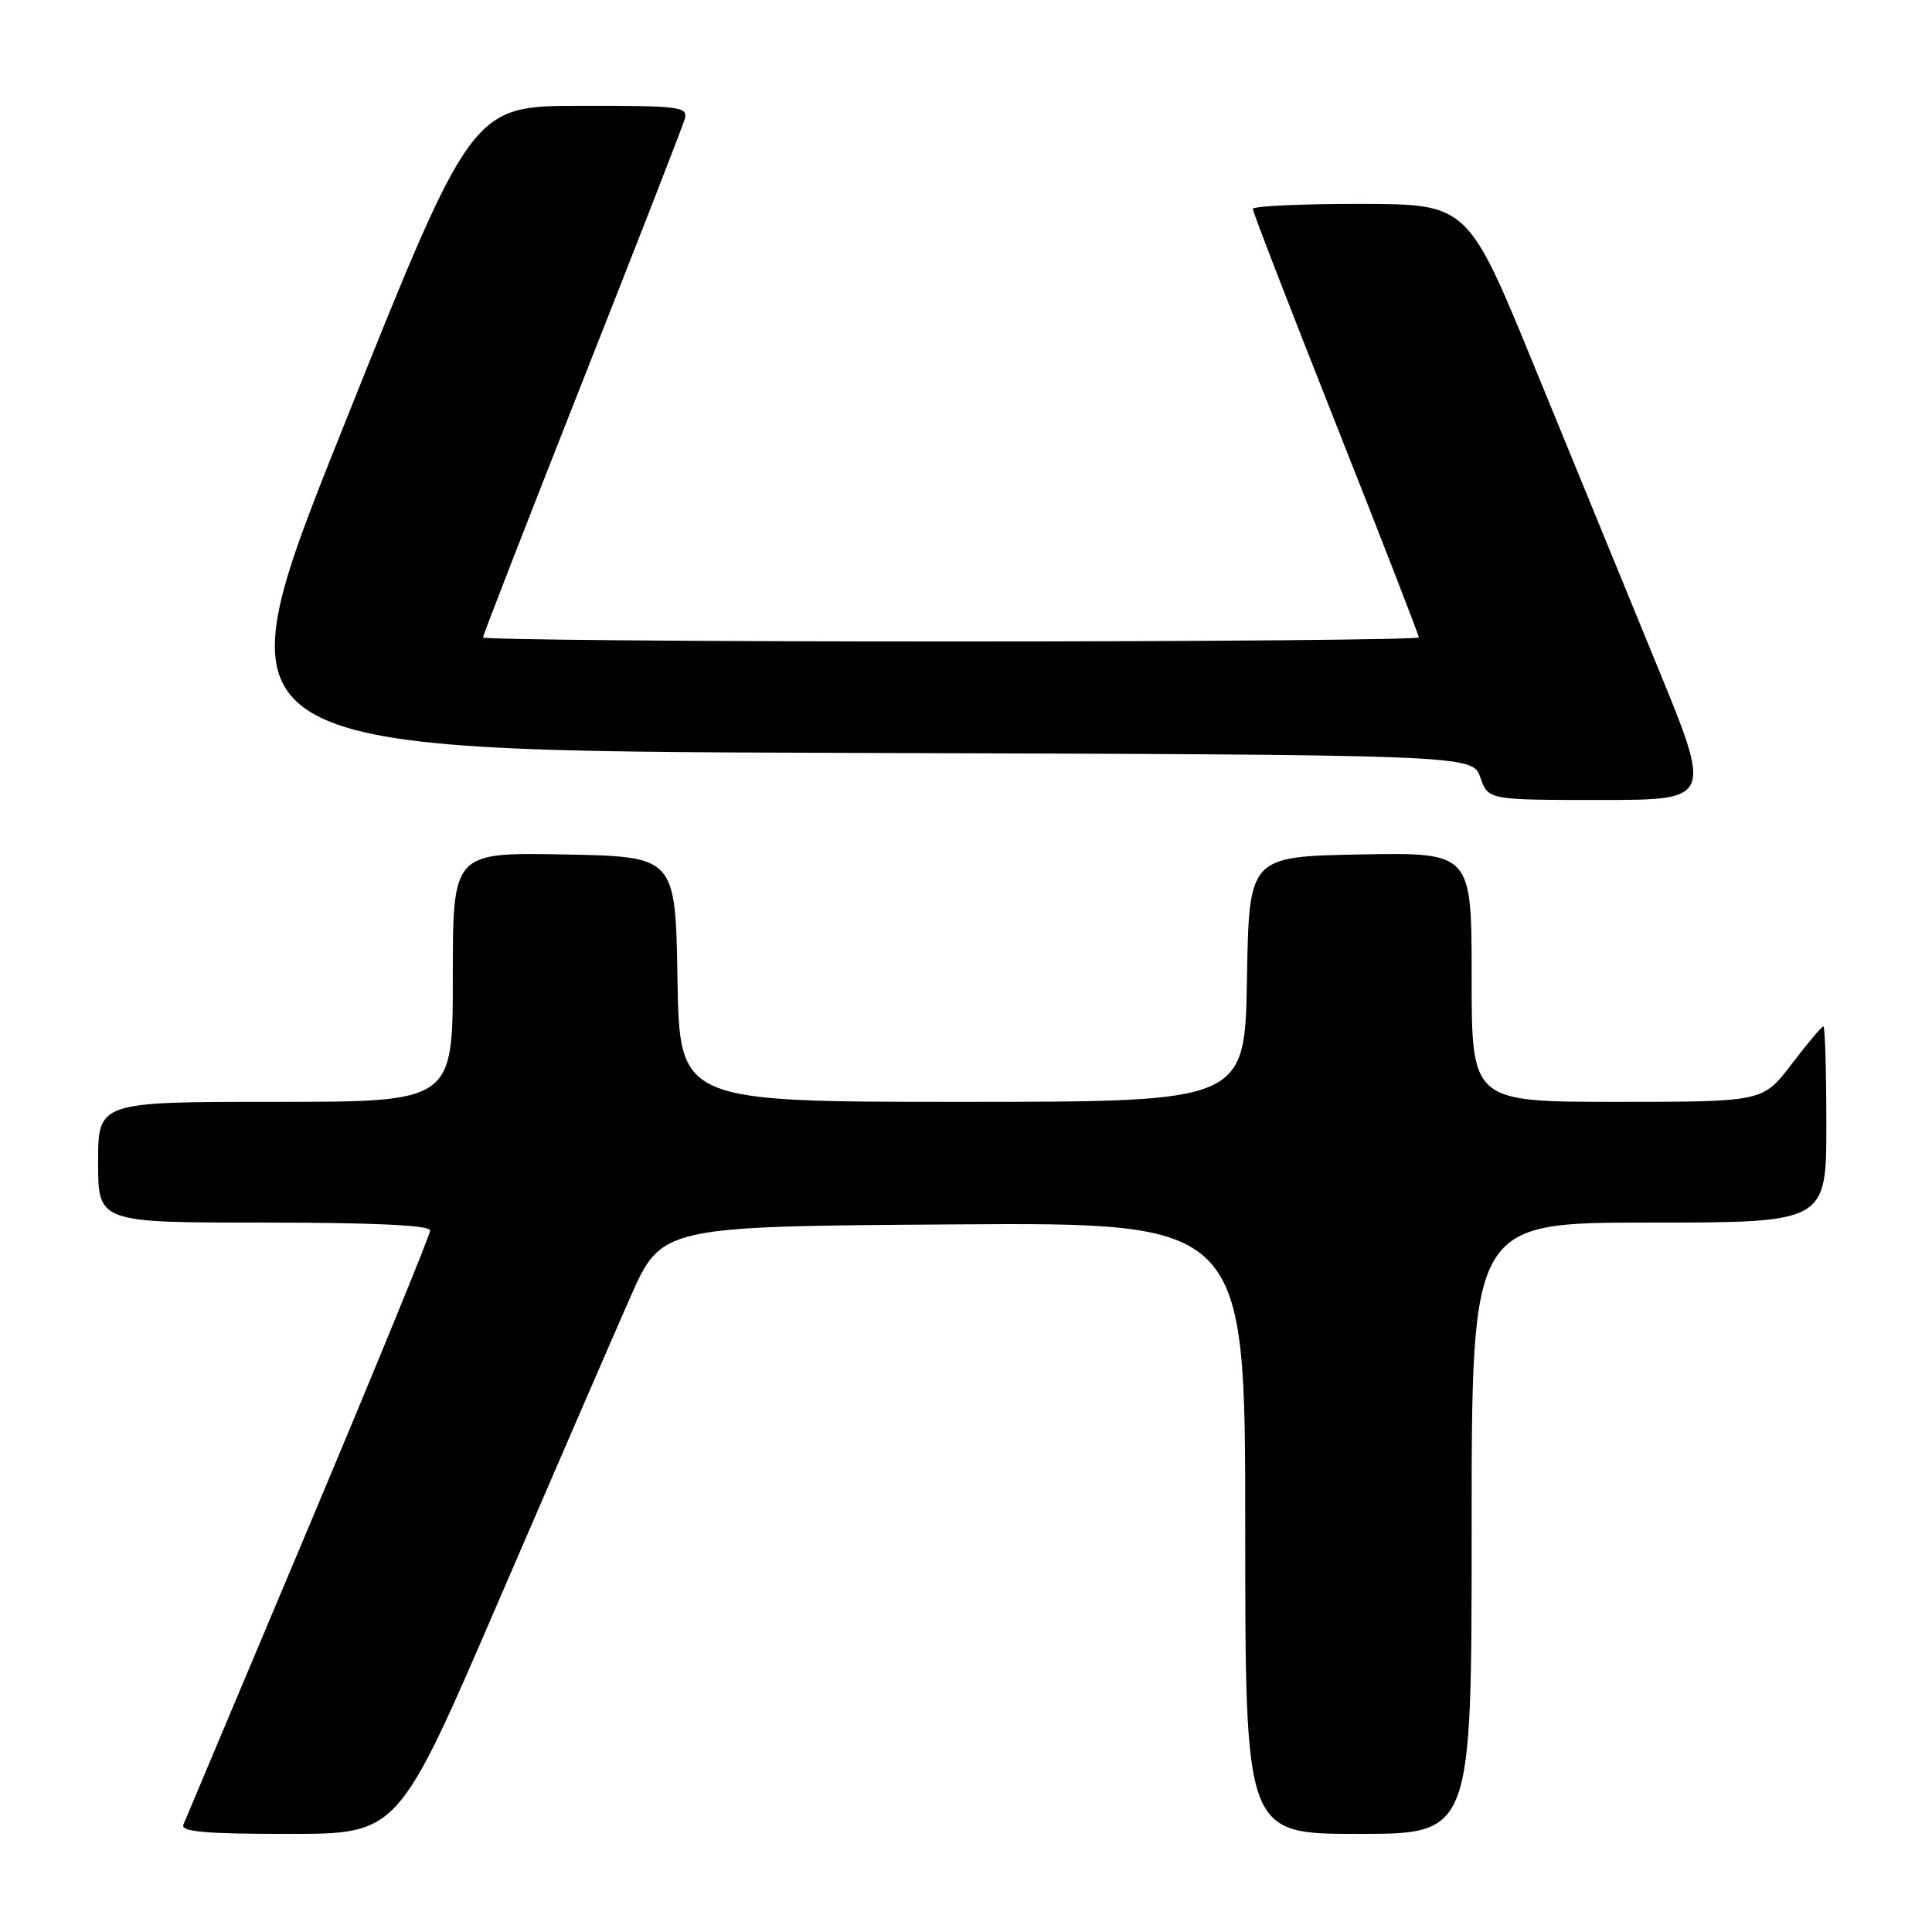 <?xml version="1.0" encoding="UTF-8" standalone="no"?>
<!DOCTYPE svg PUBLIC "-//W3C//DTD SVG 1.1//EN" "http://www.w3.org/Graphics/SVG/1.1/DTD/svg11.dtd" >
<svg xmlns="http://www.w3.org/2000/svg" xmlns:xlink="http://www.w3.org/1999/xlink" version="1.1" viewBox="0 0 256 256">
 <g >
 <path fill="currentColor"
d=" M 66.02 212.25 C 73.32 195.34 81.17 177.22 83.47 172.00 C 87.65 162.50 87.65 162.50 126.32 162.24 C 165.00 161.98 165.00 161.98 165.00 202.49 C 165.00 243.00 165.00 243.00 180.00 243.00 C 195.00 243.00 195.00 243.00 195.00 202.50 C 195.00 162.00 195.00 162.00 218.50 162.00 C 242.00 162.00 242.00 162.00 242.00 149.00 C 242.00 141.85 241.82 136.00 241.61 136.00 C 241.39 136.00 239.50 138.25 237.40 141.00 C 233.59 146.00 233.59 146.00 214.29 146.00 C 195.00 146.00 195.00 146.00 195.00 129.47 C 195.00 112.95 195.00 112.95 180.25 113.22 C 165.50 113.50 165.50 113.50 165.23 129.75 C 164.95 146.00 164.95 146.00 127.50 146.00 C 90.05 146.00 90.05 146.00 89.77 129.75 C 89.50 113.50 89.50 113.50 74.75 113.22 C 60.00 112.95 60.00 112.95 60.00 129.47 C 60.00 146.00 60.00 146.00 36.50 146.00 C 13.00 146.00 13.00 146.00 13.00 154.00 C 13.00 162.00 13.00 162.00 35.00 162.00 C 49.50 162.00 57.00 162.35 57.00 163.04 C 57.00 163.60 49.76 181.27 40.92 202.29 C 32.07 223.30 24.60 241.06 24.31 241.75 C 23.90 242.72 27.07 243.00 38.27 243.00 C 52.76 243.00 52.76 243.00 66.02 212.25 Z  M 219.59 88.25 C 215.58 78.49 208.29 60.72 203.40 48.77 C 194.50 27.04 194.50 27.04 180.25 27.02 C 172.41 27.01 166.00 27.31 166.00 27.68 C 166.00 28.05 170.95 40.86 177.00 56.13 C 183.05 71.41 188.00 84.16 188.00 84.46 C 188.00 84.75 160.10 85.00 126.00 85.00 C 91.90 85.00 64.00 84.76 64.00 84.46 C 64.00 84.17 69.91 68.98 77.12 50.71 C 84.34 32.45 90.47 16.71 90.74 15.75 C 91.19 14.14 90.08 14.00 76.87 14.02 C 62.50 14.04 62.50 14.04 45.41 56.77 C 28.32 99.50 28.32 99.50 111.71 99.76 C 195.11 100.01 195.11 100.01 196.15 103.01 C 197.20 106.00 197.20 106.00 212.04 106.00 C 226.88 106.00 226.88 106.00 219.59 88.25 Z "/>
</g>
</svg>